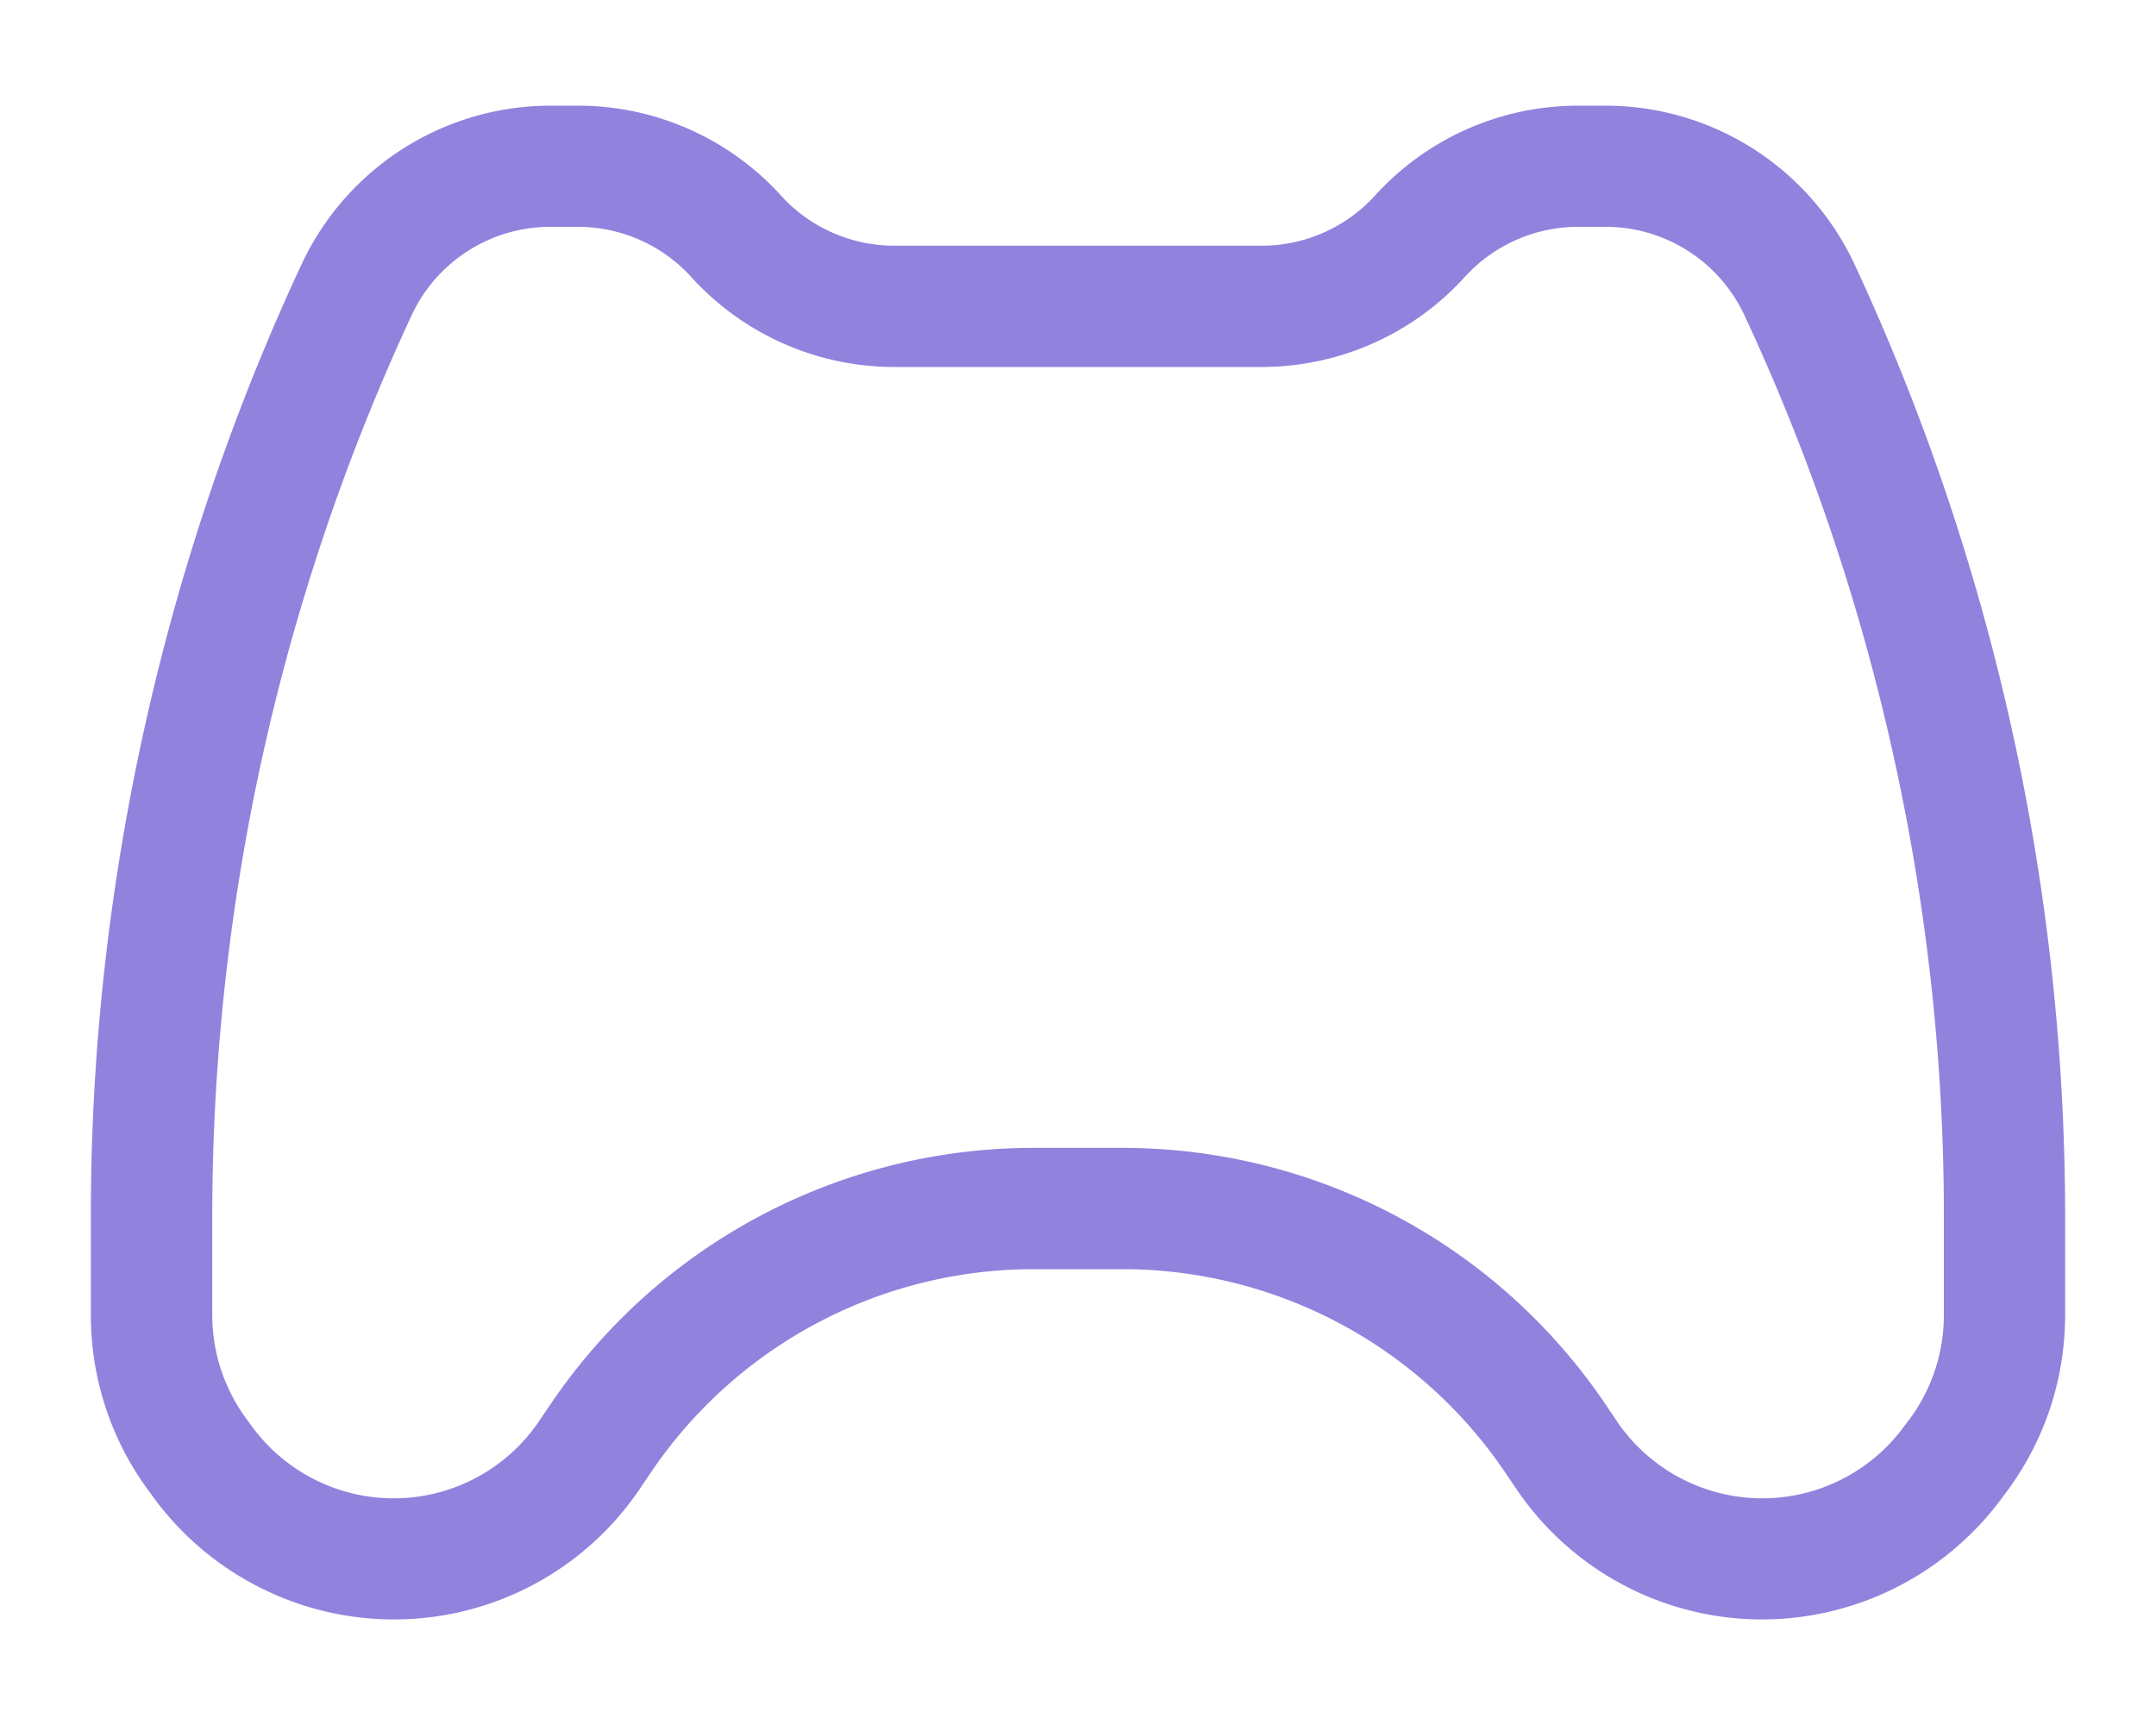 <svg width="100%" height="100%" viewBox="0 0 20 16" fill="none" xmlns="http://www.w3.org/2000/svg" color="#9182DE" class="IconSportsESports-sc-8p92os-0 fzHjzv"><path fill-rule="evenodd" clip-rule="evenodd" d="M9.59 10.647h.82c1.802 0 3.48.891 4.488 2.385l.098.146a1.63 1.63 0 0 0 2.666.054l.053-.07a1.62 1.62 0 0 0 .317-.968v-.934c0-2.862-.64-5.746-1.852-8.34a1.42 1.42 0 0 0-1.282-.816h-.26c-.4 0-.782.17-1.05.465a2.547 2.547 0 0 1-1.882.835H8.295a2.545 2.545 0 0 1-1.883-.835 1.419 1.419 0 0 0-1.05-.465h-.26c-.547 0-1.05.32-1.282.817a19.838 19.838 0 0 0-1.851 8.34v.934c0 .35.11.684.318.967l.052.071a1.629 1.629 0 0 0 2.665-.056l.098-.145a5.408 5.408 0 0 1 4.488-2.385zm6.758 4.374a2.753 2.753 0 0 1-2.284-1.214l-.099-.146a4.285 4.285 0 0 0-3.555-1.889h-.82a4.285 4.285 0 0 0-3.555 1.89l-.098.145a2.752 2.752 0 0 1-2.285 1.214c-.872 0-1.702-.419-2.22-1.121l-.052-.071a2.74 2.74 0 0 1-.537-1.635v-.934c0-3.026.677-6.074 1.958-8.816A2.55 2.55 0 0 1 5.103.98h.26c.716 0 1.402.304 1.882.834.268.296.651.465 1.05.465h3.41c.4 0 .782-.17 1.05-.465A2.545 2.545 0 0 1 14.638.98h.26A2.55 2.55 0 0 1 17.2 2.444a20.971 20.971 0 0 1 1.957 8.816v.934c0 .593-.186 1.158-.537 1.635l-.053.071a2.767 2.767 0 0 1-2.219 1.121z" fill="currentColor"></path></svg>